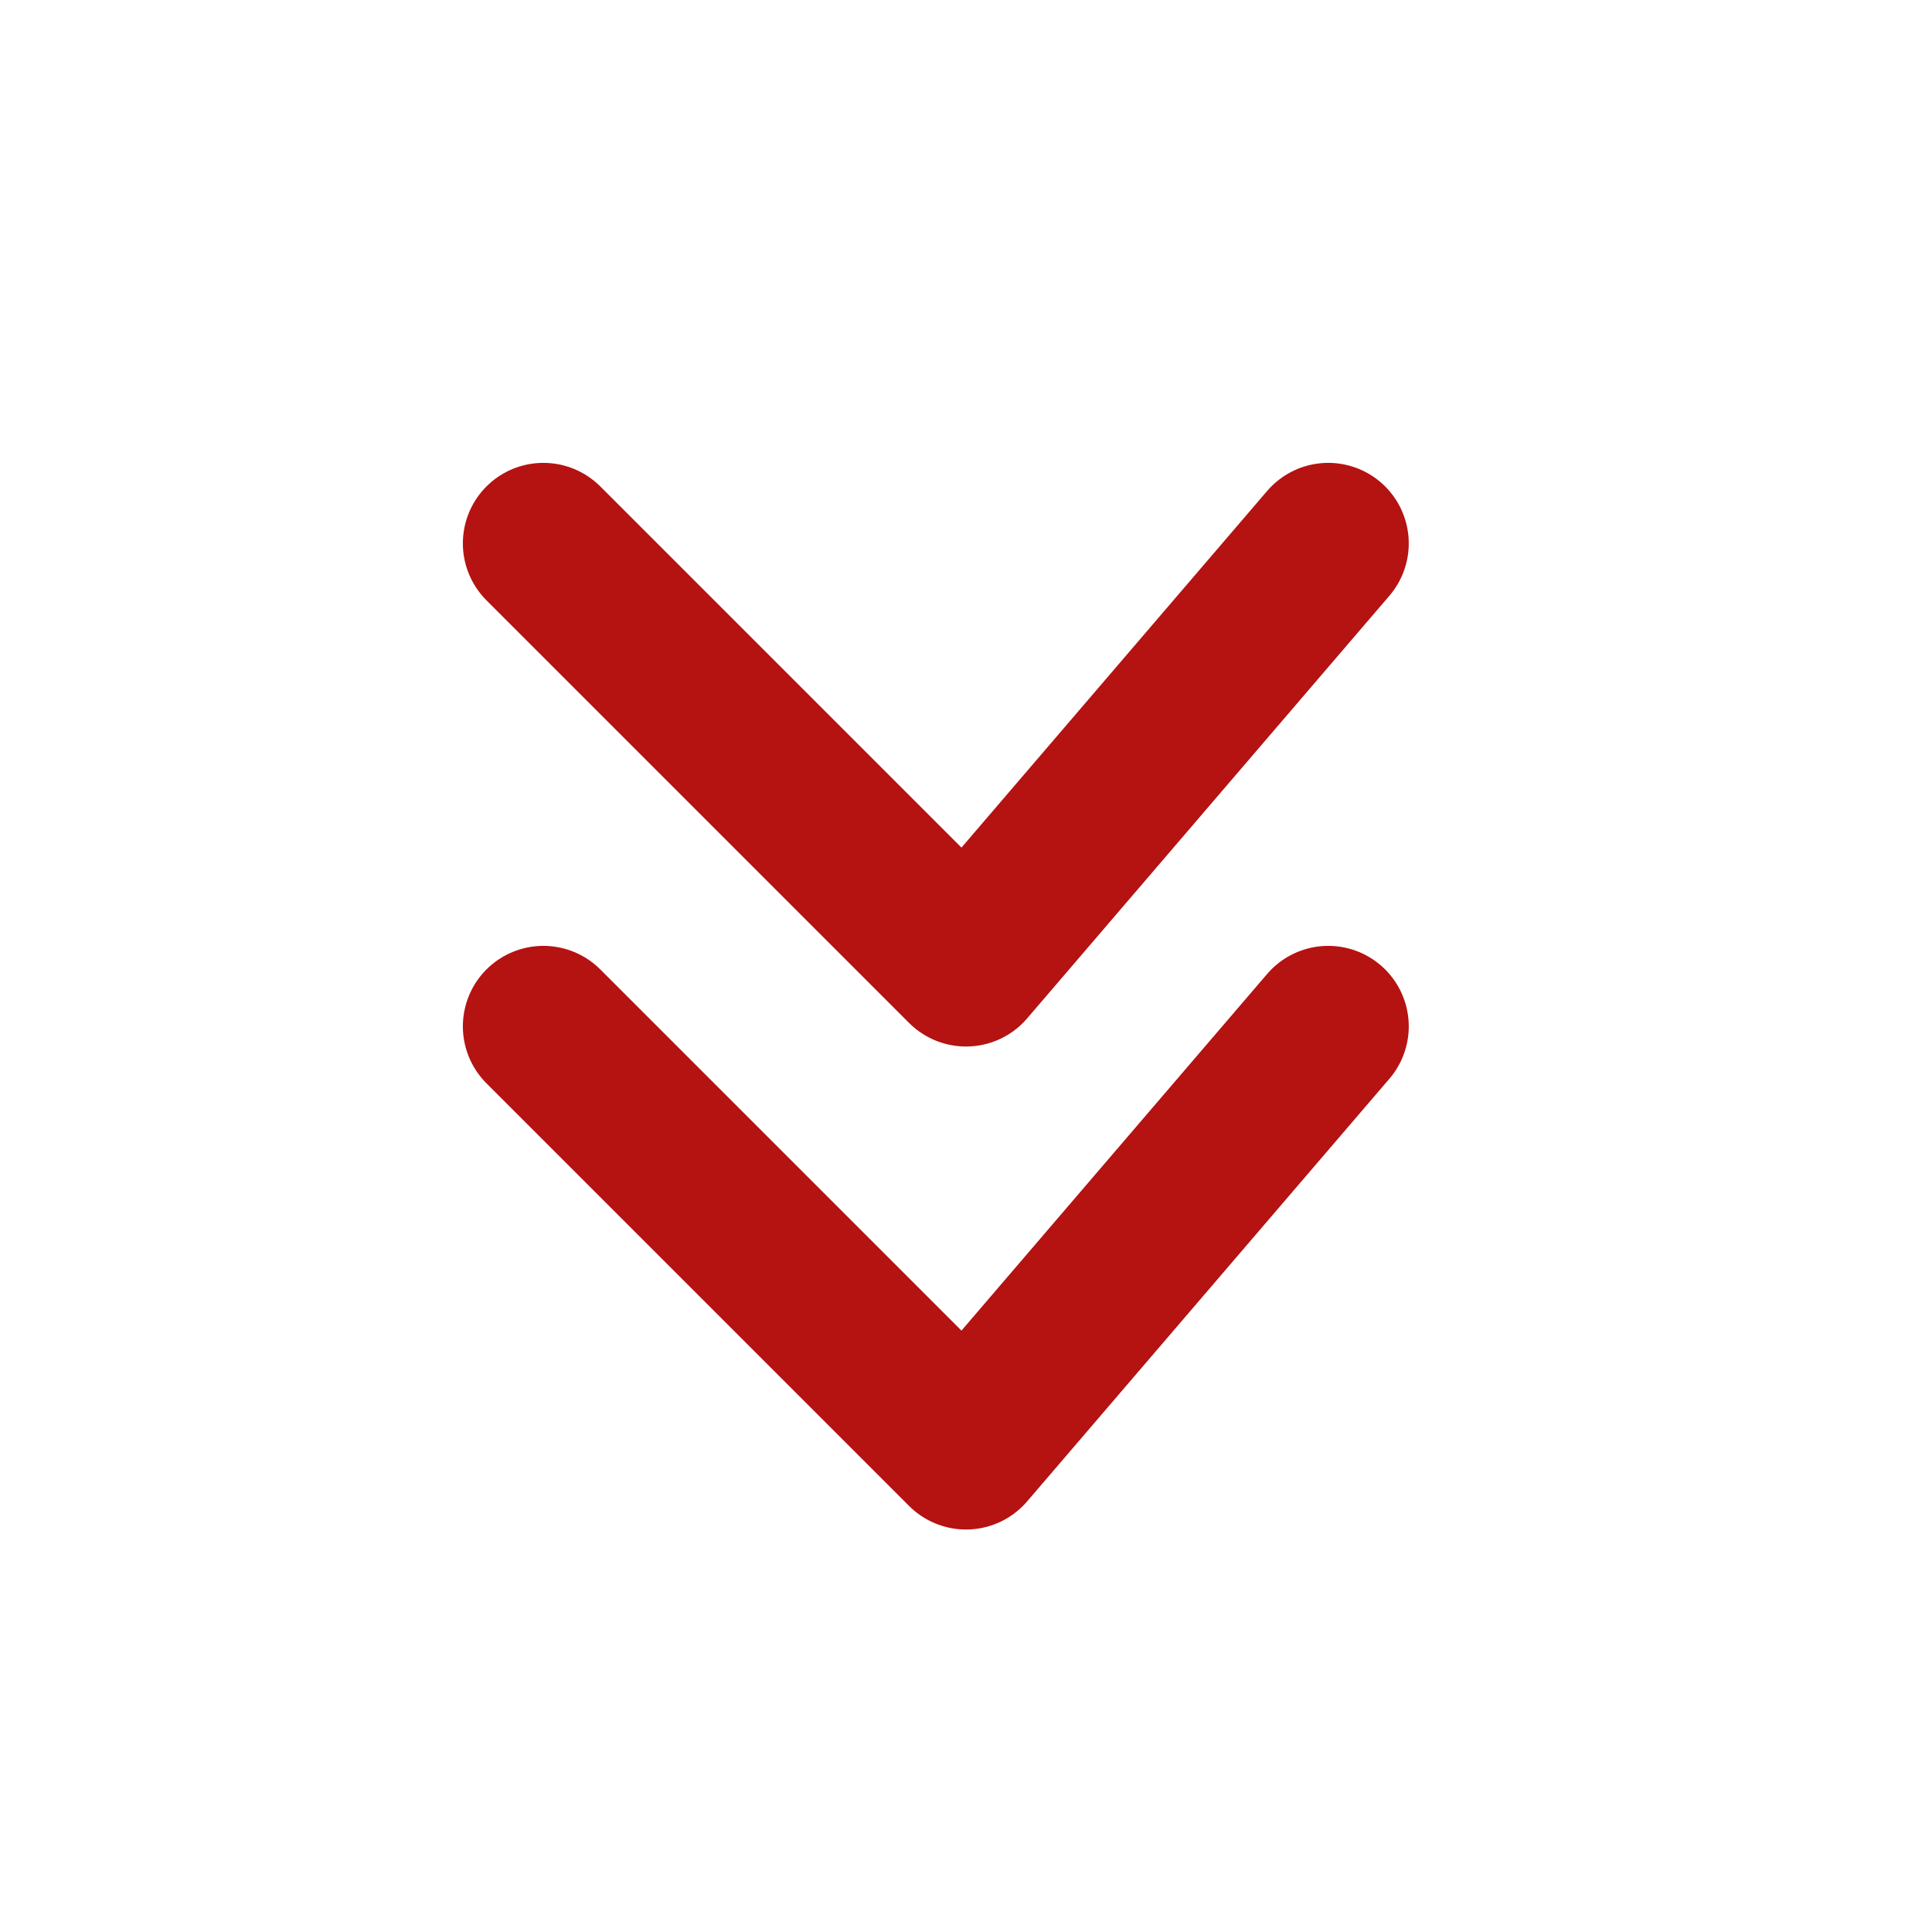 <svg width="32" height="32" viewBox="0 0 32 32" fill="none" xmlns="http://www.w3.org/2000/svg">
    <g clip-path="url(#clip0_162_325)">
        <path d="M9 9L16 16L22 9" stroke="#B51212" stroke-width="2.667" stroke-linecap="round" stroke-linejoin="round"/>
        <path d="M9 17L16 24L22 17" stroke="#B51212" stroke-width="2.667" stroke-linecap="round" stroke-linejoin="round"/>
    </g>
    <defs>
        <clipPath id="clip0_162_325">
            <rect width="32" height="32" fill="white"/>
        </clipPath>
    </defs>
</svg>